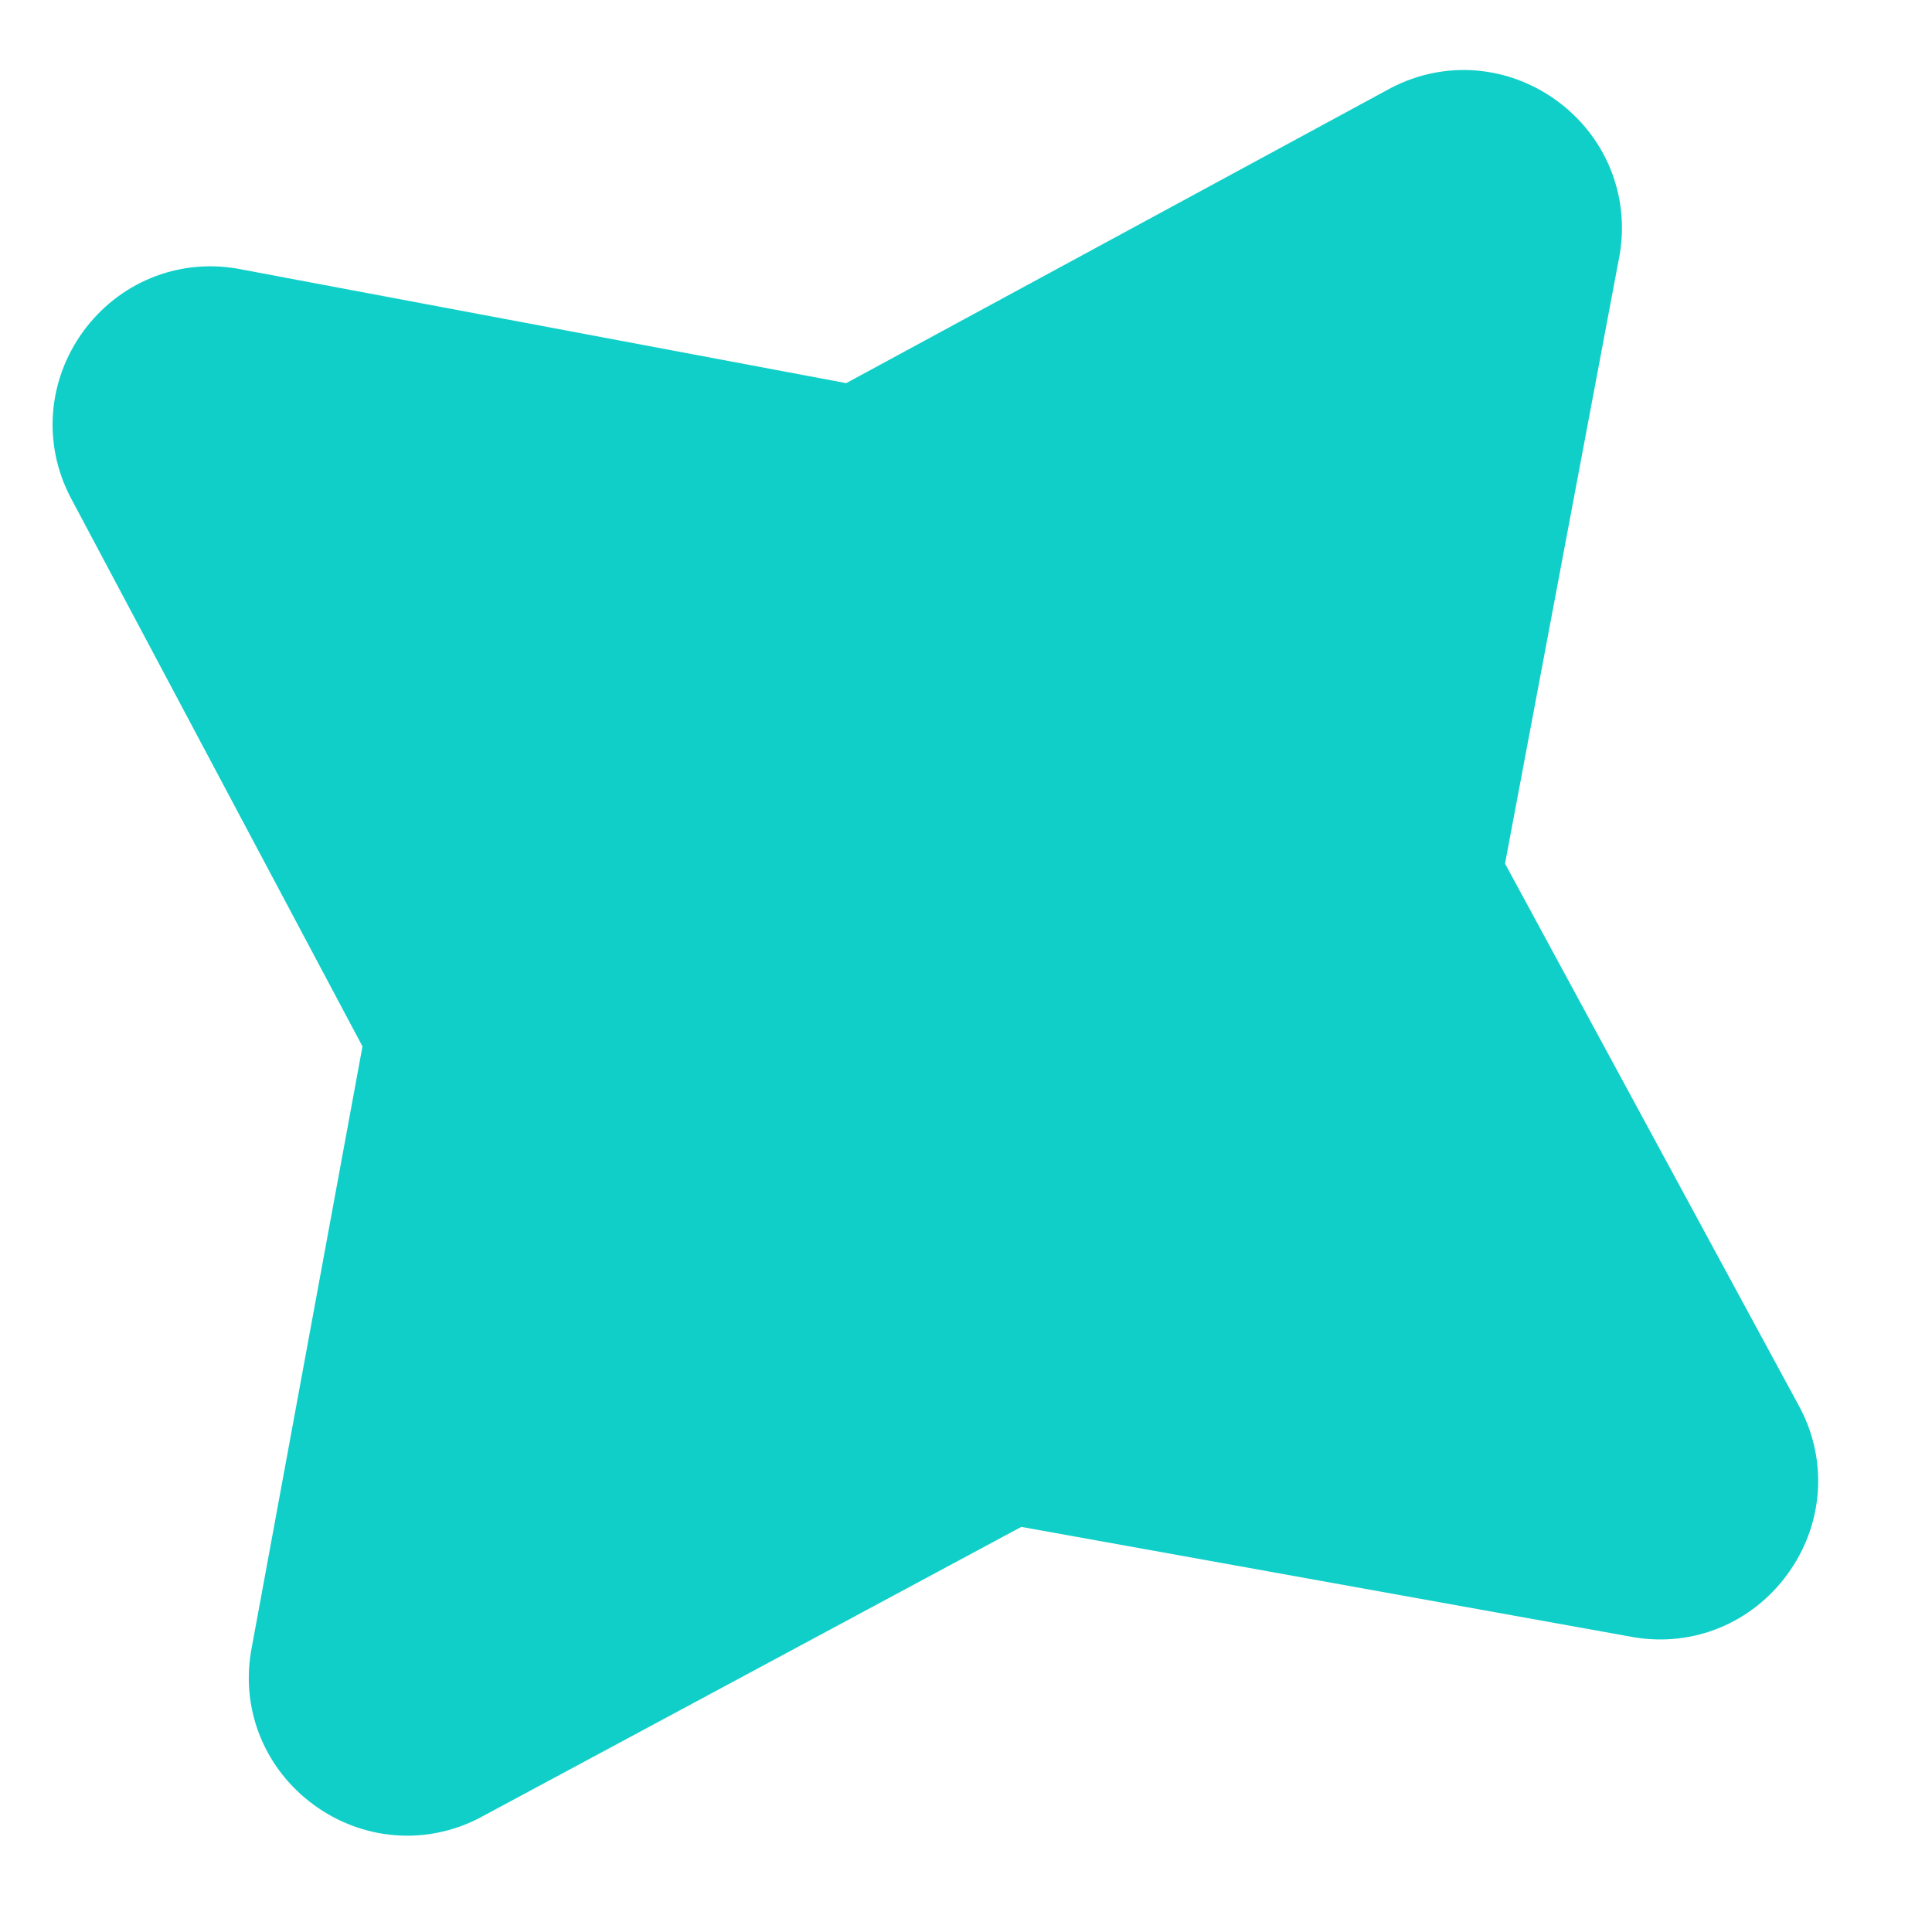 <svg width="16" height="16" viewBox="0 0 16 16" fill="none" xmlns="http://www.w3.org/2000/svg">
<path fill-rule="evenodd" clip-rule="evenodd" d="M2.6 14.948C3 15.24 3.523 15.287 3.97 15.056L8.458 12.645L13.531 13.559C14.028 13.642 14.511 13.438 14.803 13.037C15.095 12.637 15.142 12.114 14.911 11.667L12.464 7.152L13.414 2.106C13.497 1.61 13.293 1.126 12.893 0.834C12.492 0.542 11.97 0.495 11.522 0.727L7.008 3.173L1.961 2.224C1.465 2.14 0.981 2.345 0.689 2.745C0.398 3.145 0.351 3.668 0.582 4.115L3.002 8.666L2.079 13.676C1.995 14.173 2.2 14.656 2.6 14.948Z" fill="#10CFC9"/>
</svg>
